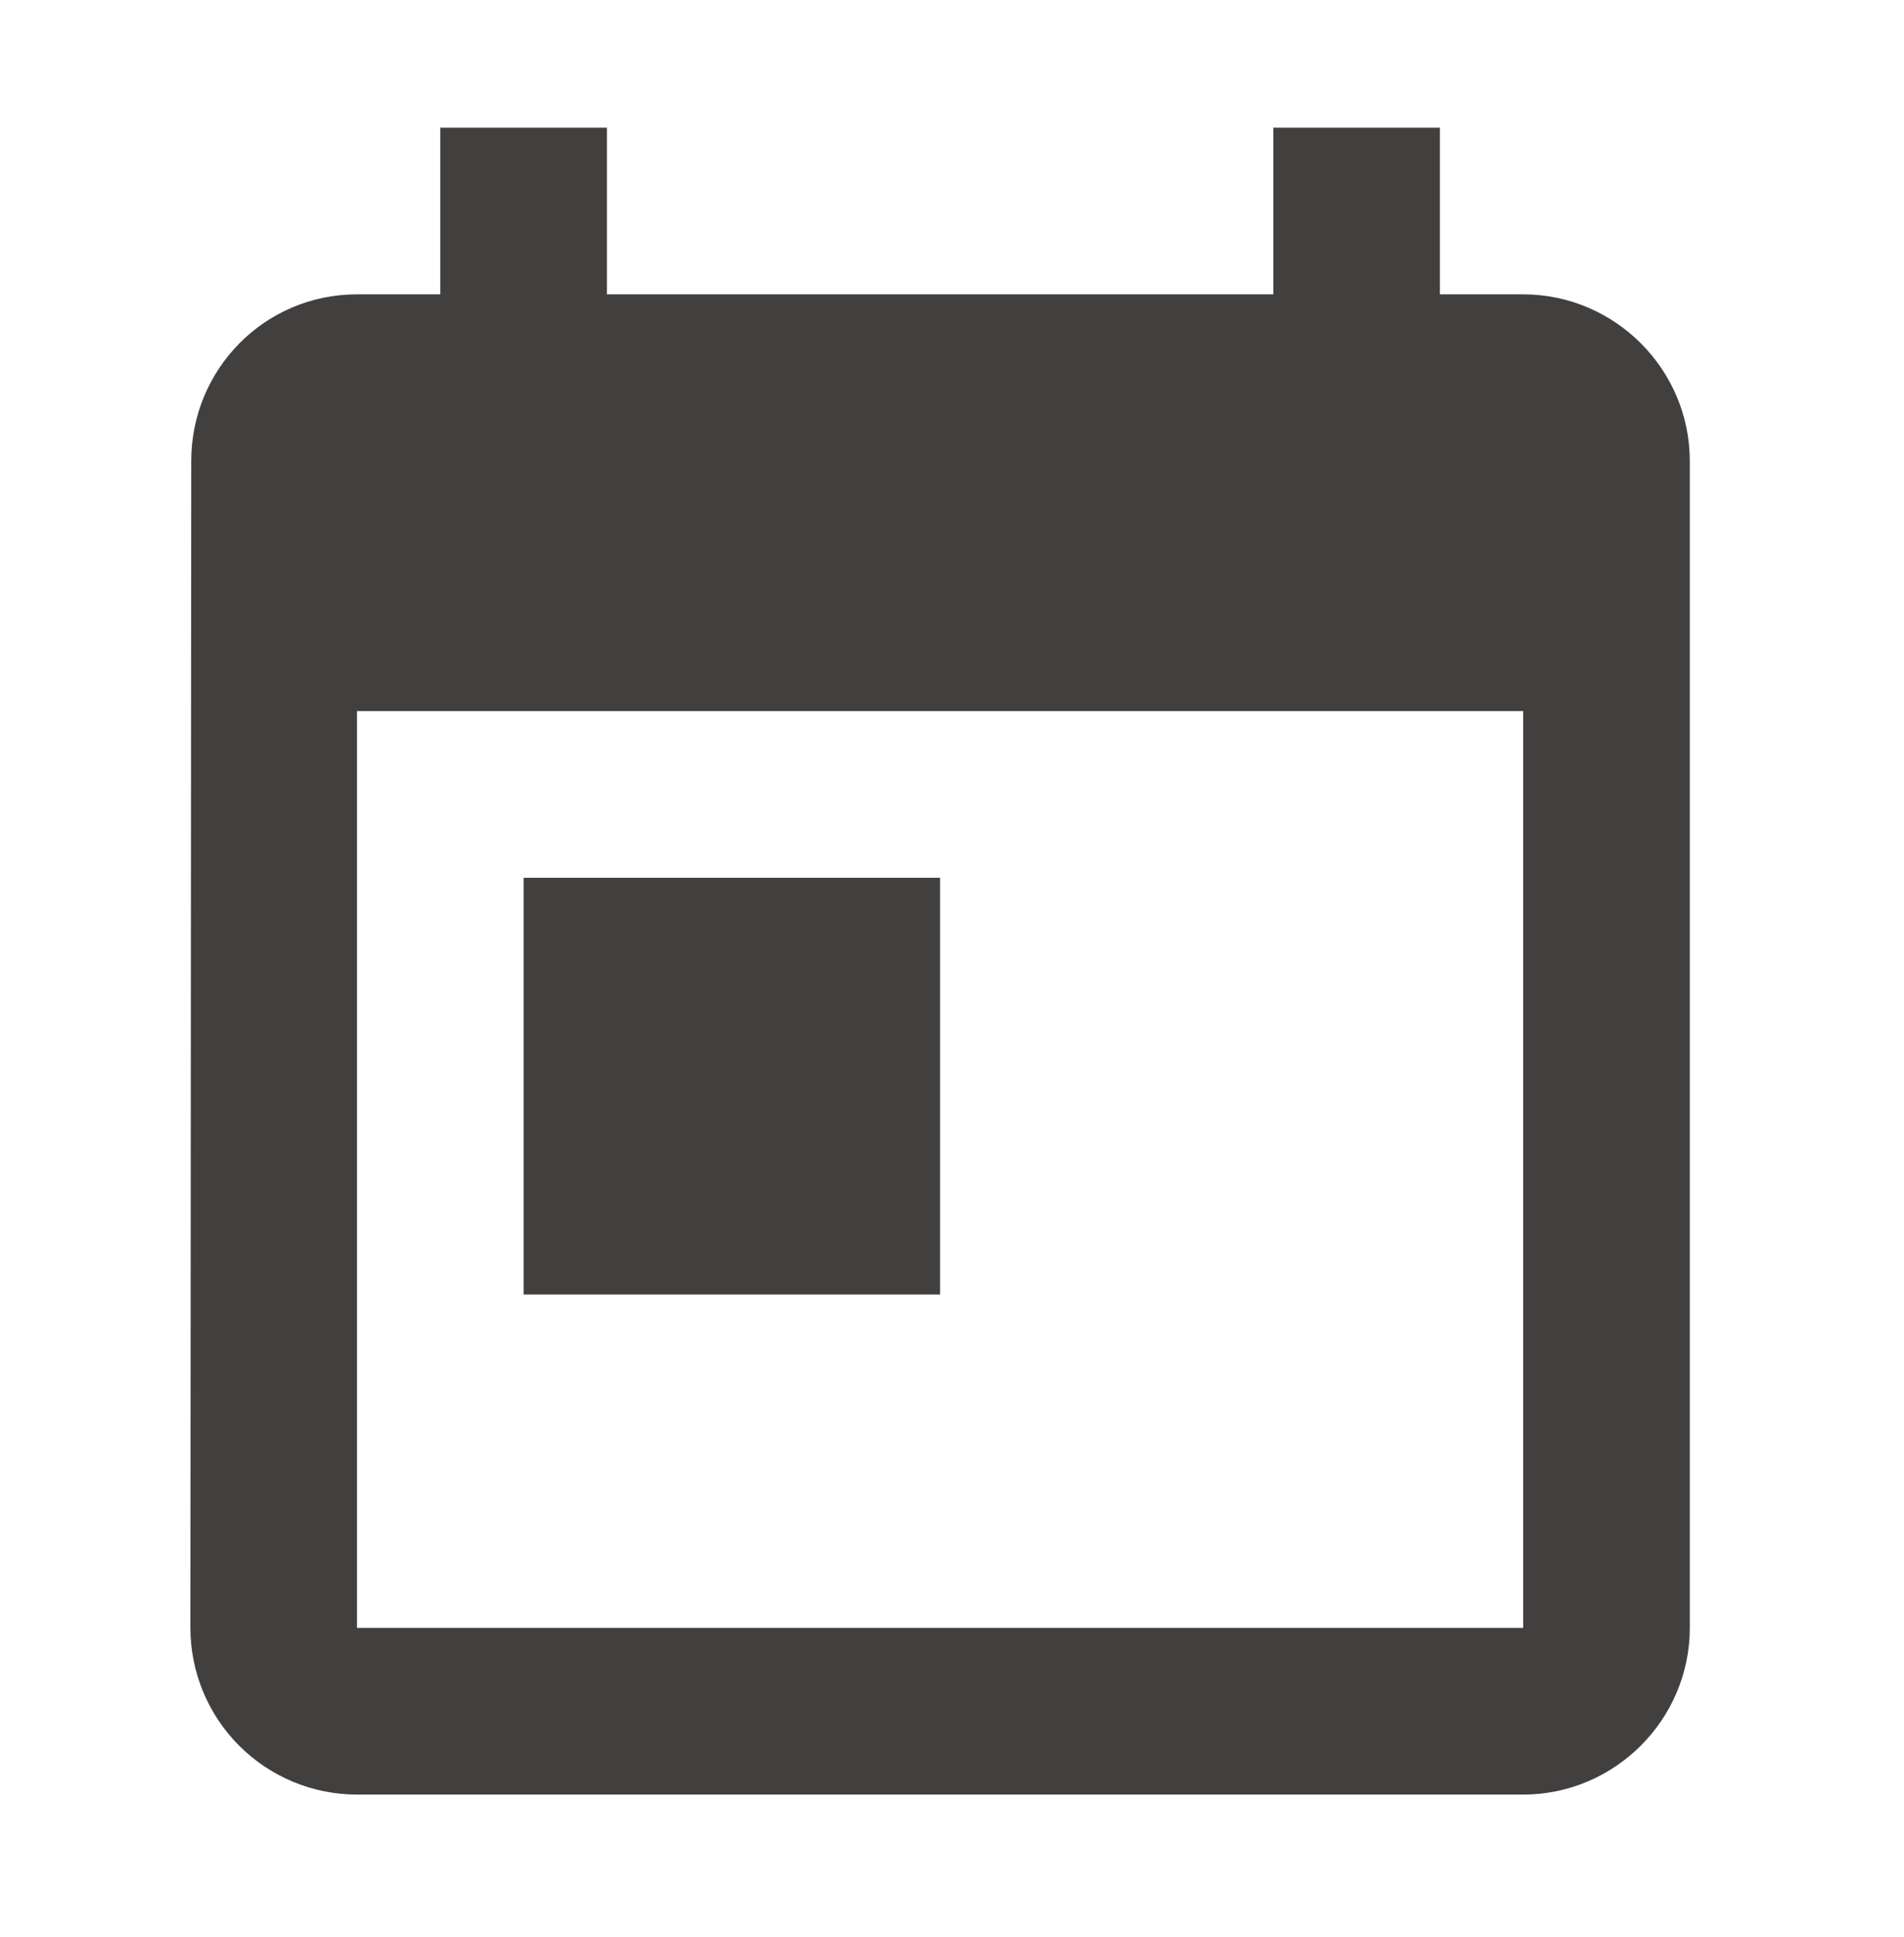 <svg width="60" height="61" viewBox="0 0 60 61" fill="none" xmlns="http://www.w3.org/2000/svg">
<path d="M48 9.271H45.375V4.021H40.125V9.271H19.125V4.021H13.875V9.271H11.25C8.336 9.271 6.026 11.634 6.026 14.521L6 51.272C6 52.664 6.553 53.999 7.538 54.984C8.522 55.968 9.858 56.522 11.25 56.522H48C50.888 56.522 53.25 54.159 53.25 51.272V14.521C53.25 11.634 50.888 9.271 48 9.271ZM48 51.272H11.25V22.396H48V51.272ZM16.5 27.646H29.625V40.772H16.5V27.646Z" fill="#423F3F"/>
</svg>
